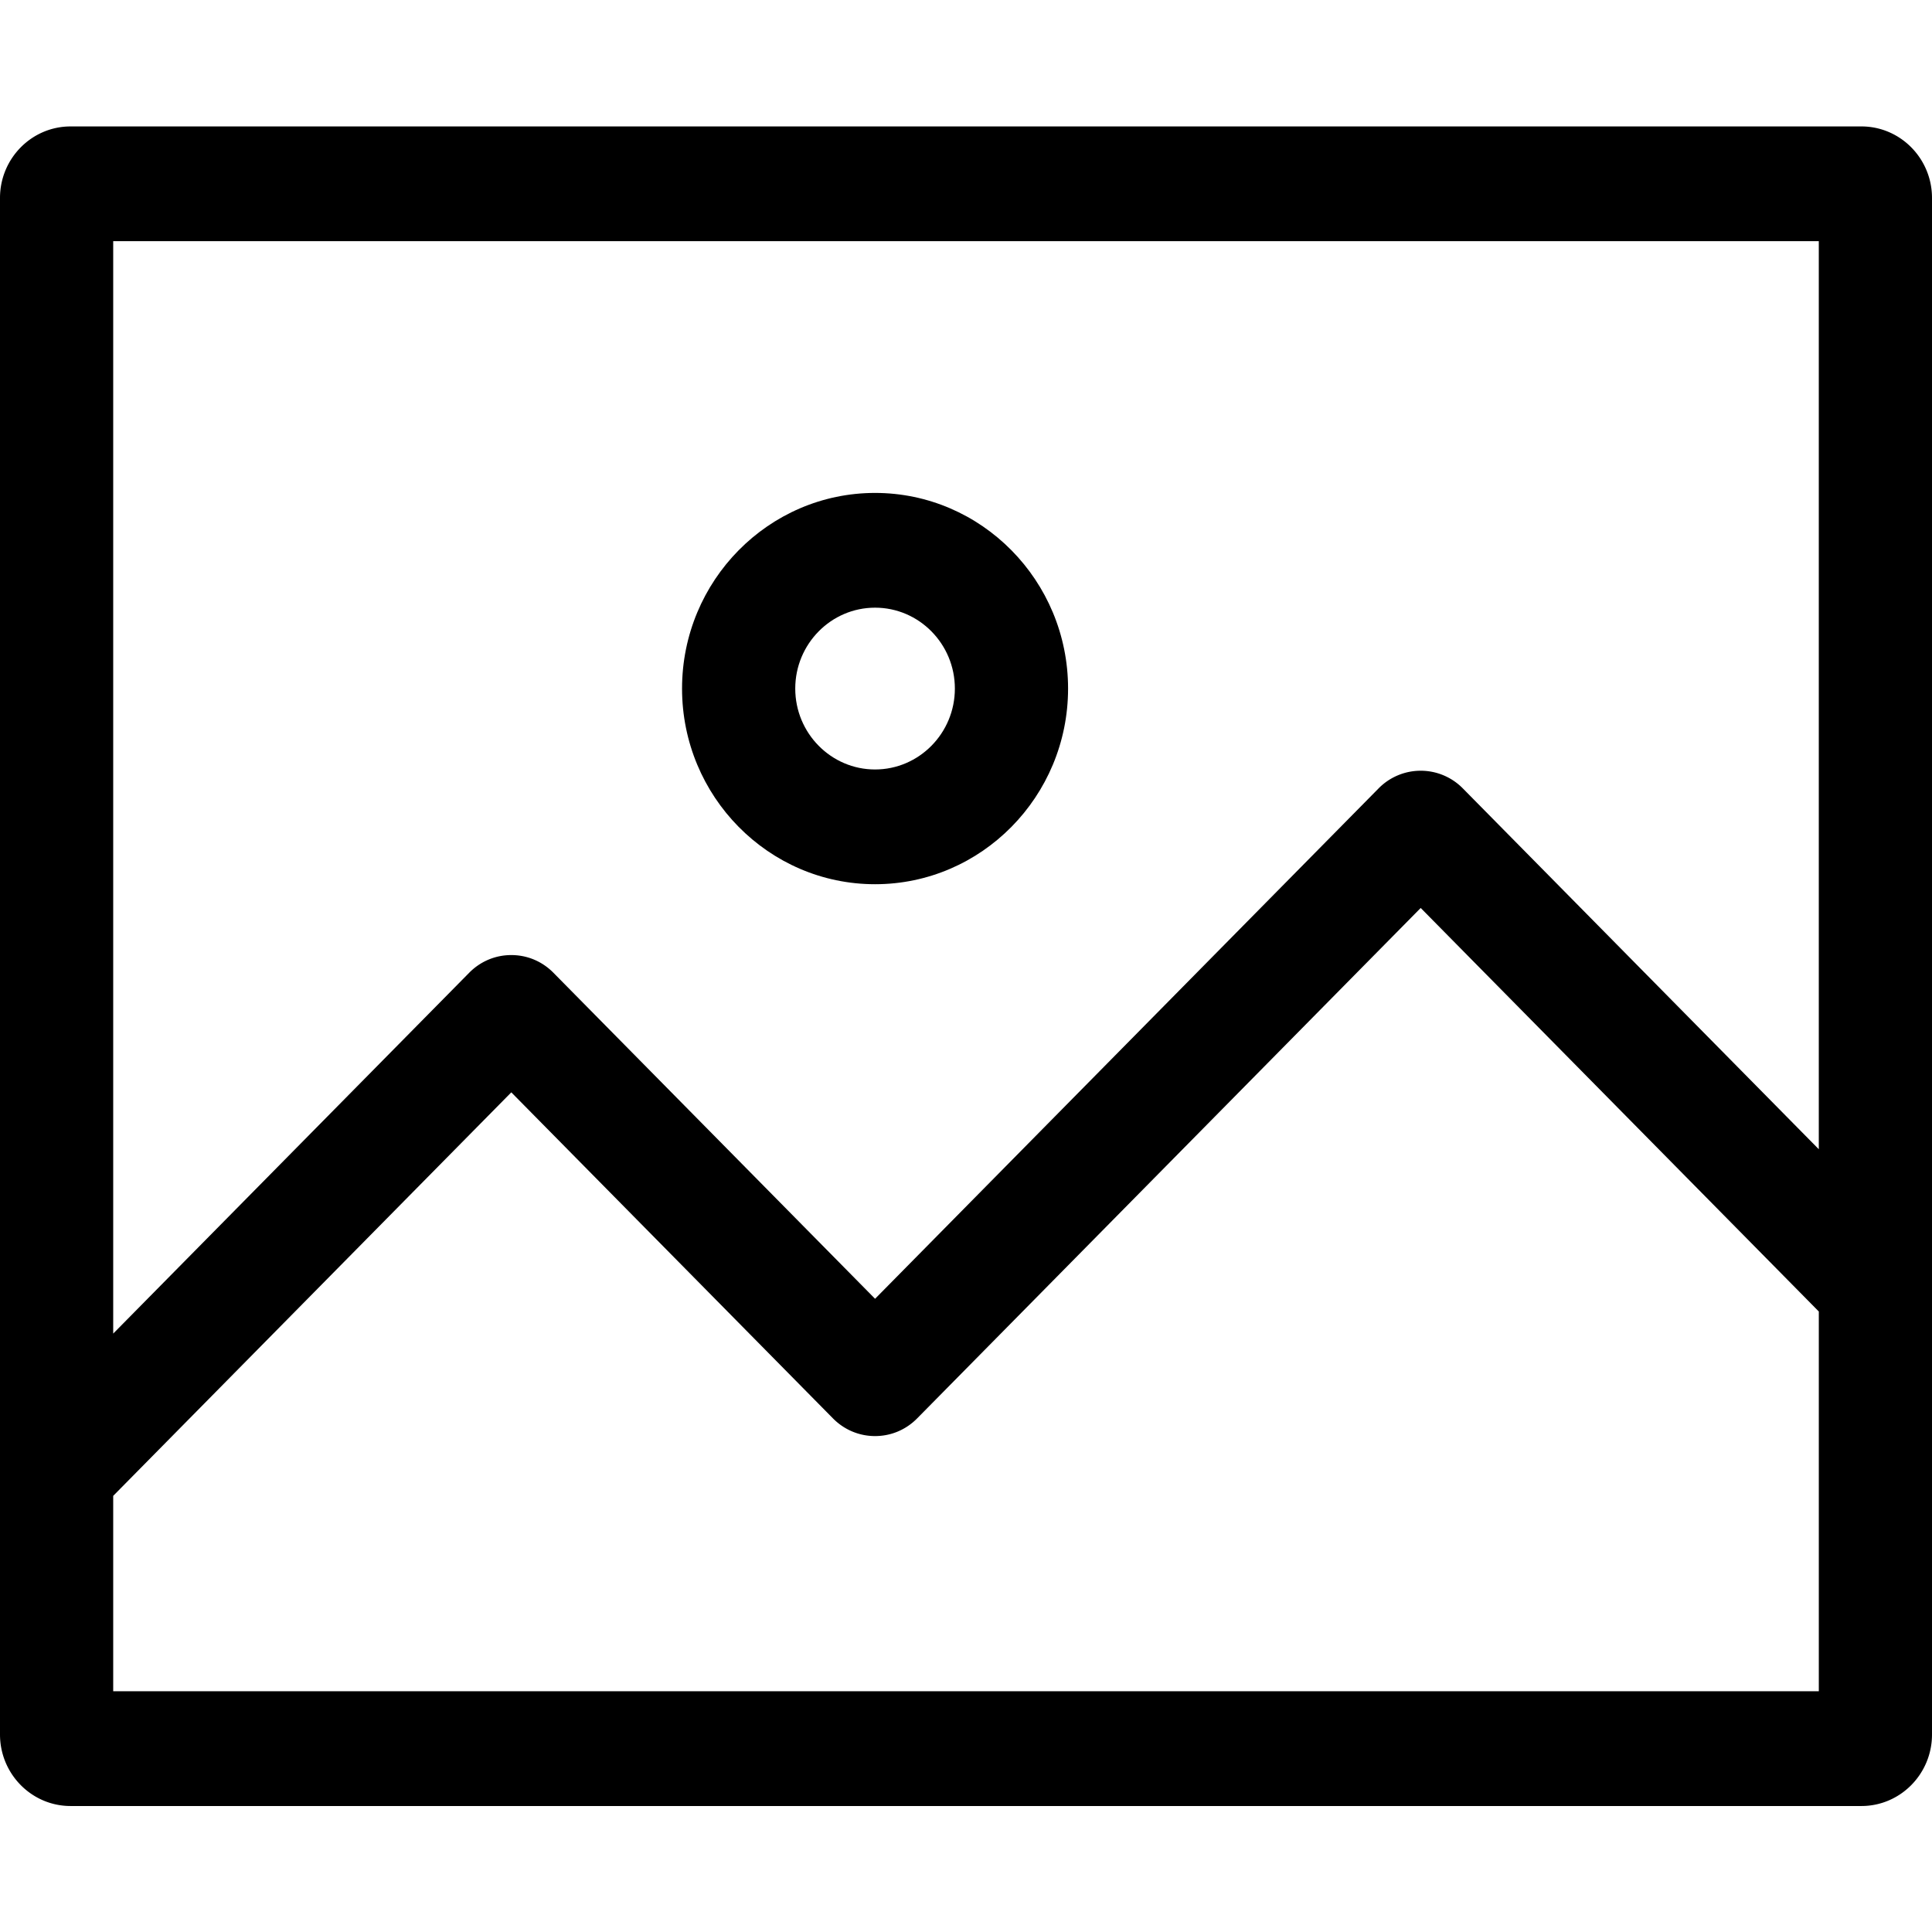 <svg viewBox="0 0 512 512" xmlns="http://www.w3.org/2000/svg">
  <g fill-rule="nonzero">
    <path d="M231.898 234.326c28.204 0 51.153-23.259 51.153-51.846 0-28.592-22.95-51.85-51.153-51.85s-51.148 23.258-51.148 51.85c0 28.587 22.945 51.846 51.148 51.846zm0-73.287c11.665 0 21.153 9.618 21.153 21.44 0 11.82-9.488 21.438-21.153 21.438-11.66 0-21.148-9.618-21.148-21.437 0-11.823 9.488-21.441 21.148-21.441z"/>
    <path d="M493.305 33.507H18.695C8.387 33.507 0 42.007 0 52.457v407.205c0 10.449 8.387 18.95 18.695 18.95h474.61c10.308 0 18.695-8.501 18.695-18.95V52.457c0-10.45-8.387-18.95-18.695-18.95zM482 63.916V304.56l-94.352-95.643a15.648 15.648 0 0 0-22.304.012L231.902 344.19l-85.238-86.396c-2.98-3.025-6.945-4.692-11.164-4.692-4.215 0-8.176 1.663-11.156 4.684L30 353.416v-289.5h452zM30 448.203V396.42l105.5-106.938 85.234 86.396c2.985 3.025 6.95 4.696 11.168 4.696 4.211 0 8.176-1.667 11.153-4.688L376.5 240.621l105.504 106.943v100.639H30z"/>
  </g>
</svg>
